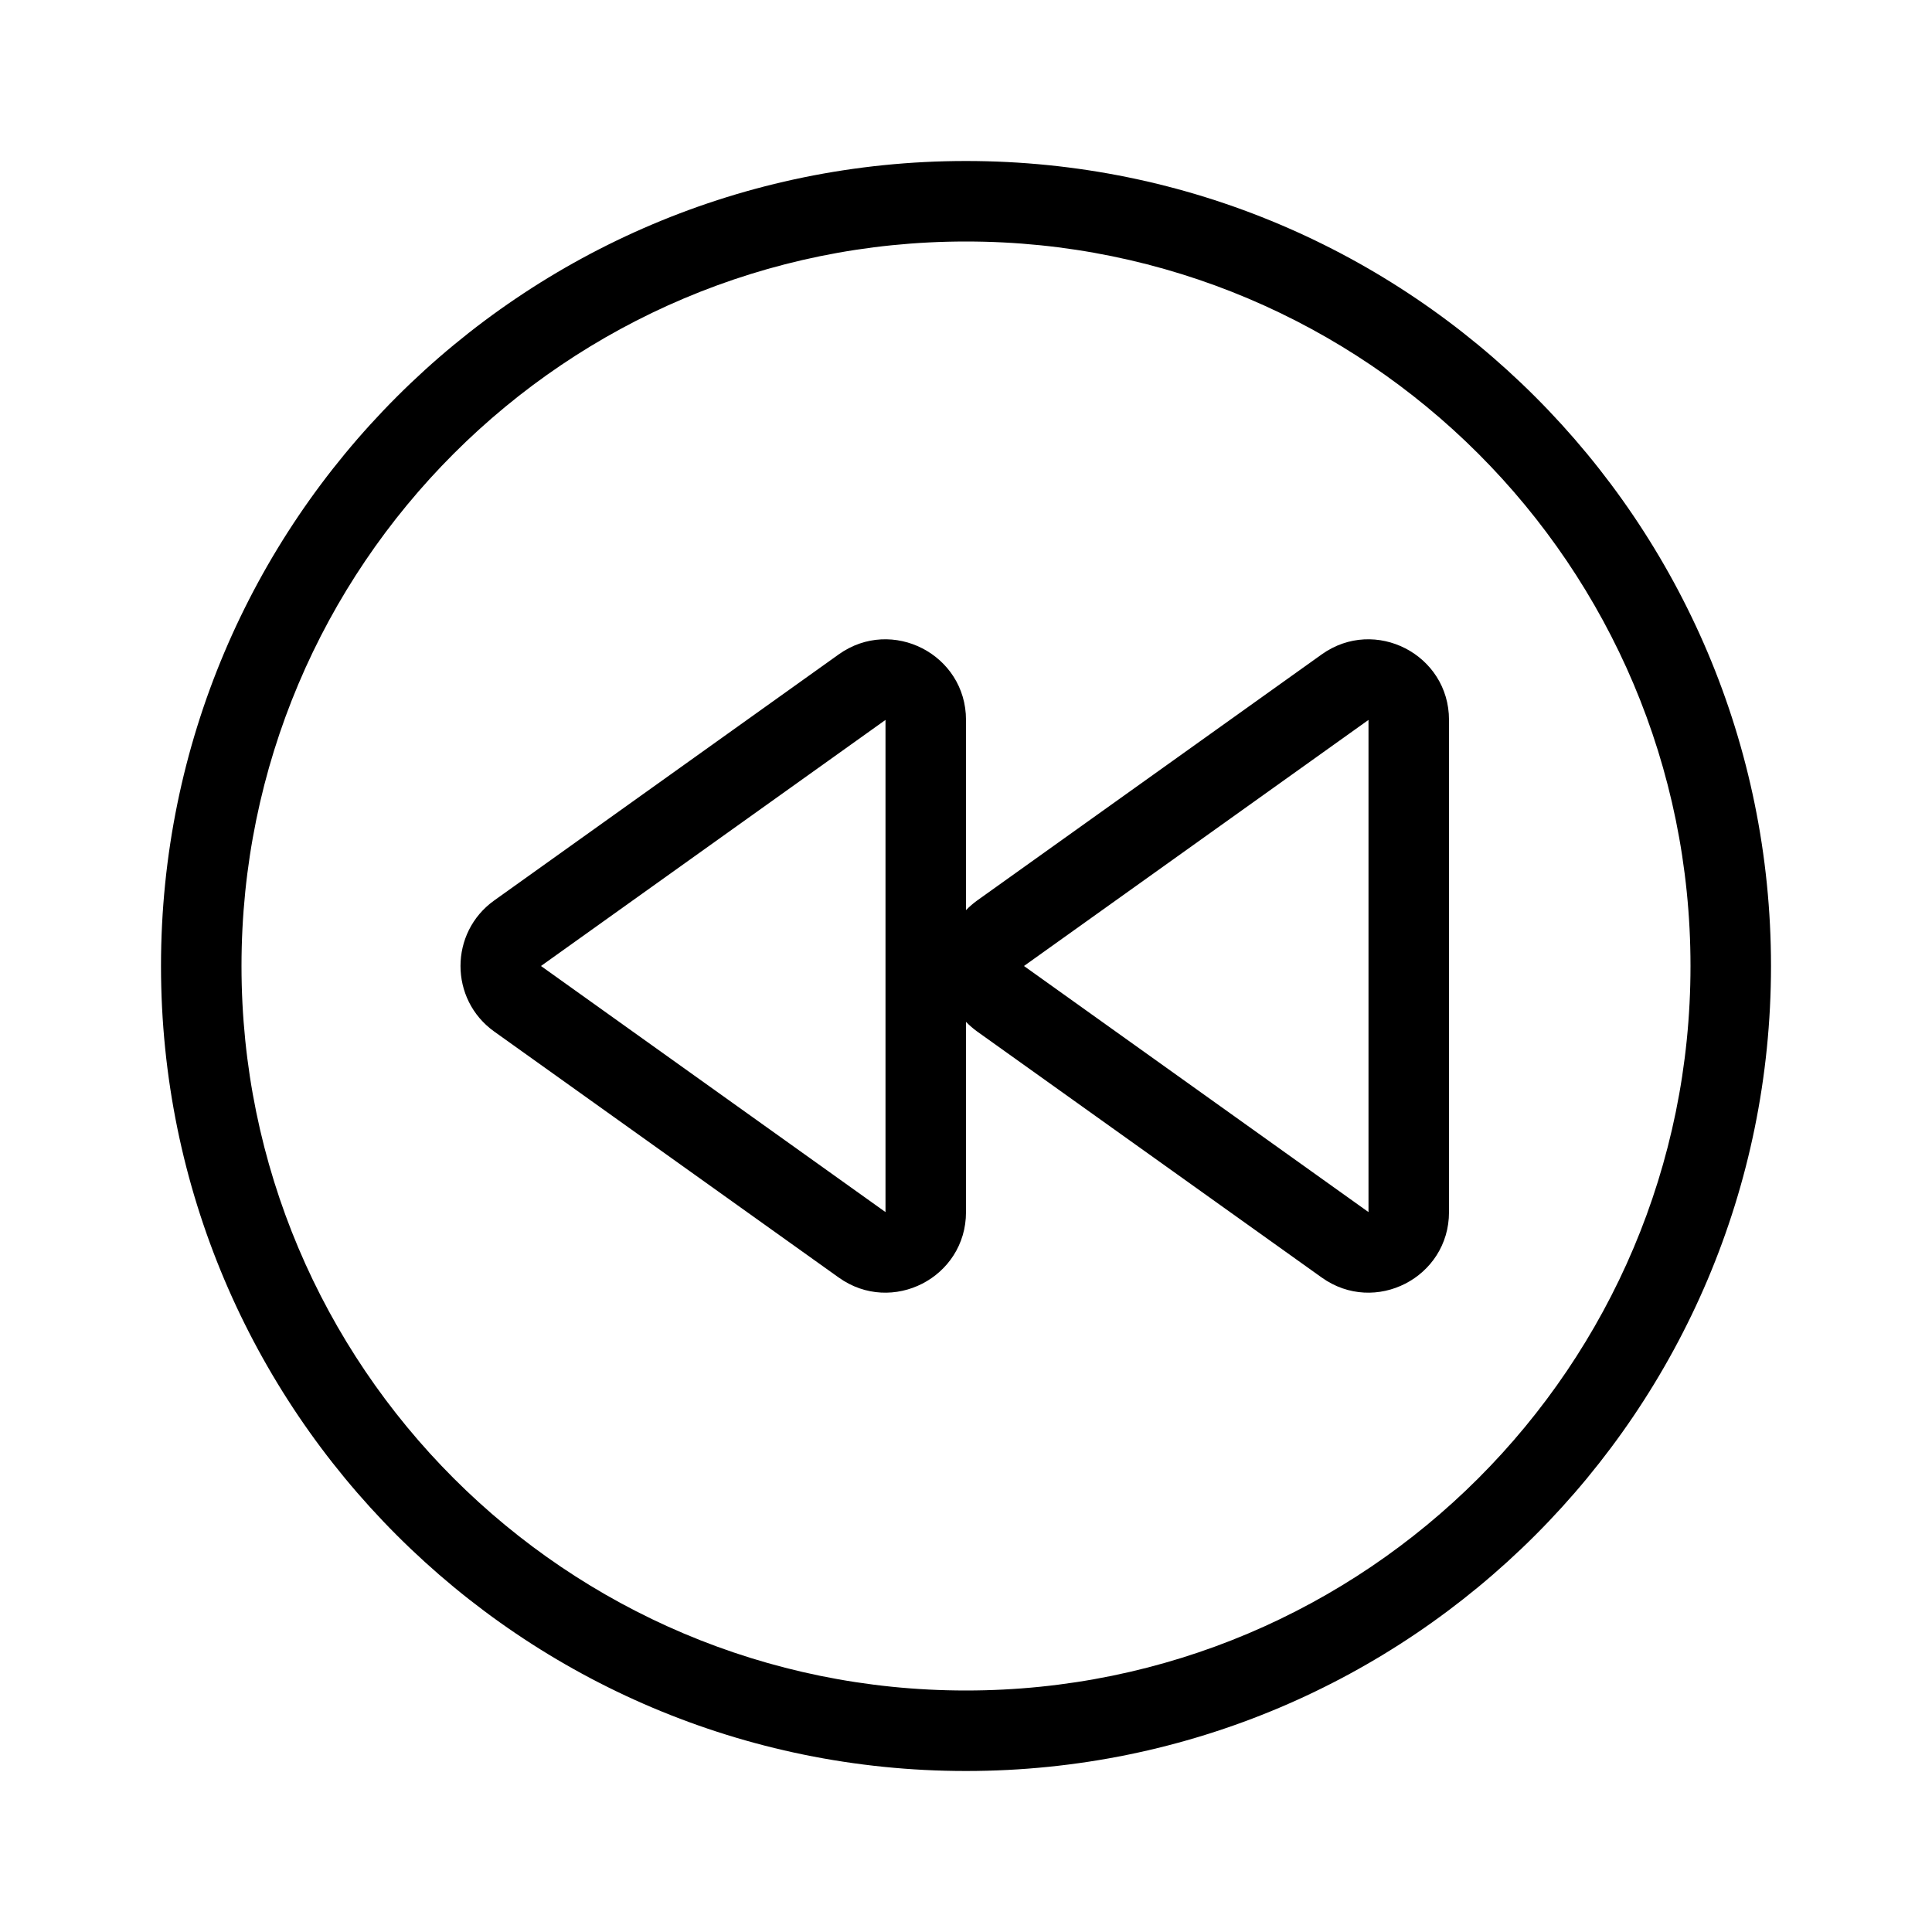 <svg width="24" height="24" viewBox="0 0 24 24" fill="none" xmlns="http://www.w3.org/2000/svg">
<path fill-rule="evenodd" clip-rule="evenodd" d="M6.139 12.814C5.581 12.415 5.581 11.585 6.139 11.186L10.419 8.129C11.081 7.657 12 8.13 12 8.943V11.306C12.042 11.263 12.088 11.223 12.139 11.186L16.419 8.129C17.081 7.657 18 8.13 18 8.943V15.057C18 15.87 17.081 16.343 16.419 15.87L12.139 12.814C12.088 12.777 12.042 12.737 12 12.694V15.057C12 15.87 11.081 16.343 10.419 15.87L6.139 12.814ZM11 15.057L6.72 12L11 8.943V15.057ZM17 15.057L12.72 12L17 8.943V15.057Z" fill="black"/>
<path fill-rule="evenodd" clip-rule="evenodd" d="M22 12C22 17.523 17.523 22 12 22C6.477 22 2 17.523 2 12C2 6.477 6.477 2 12 2C17.523 2 22 6.477 22 12ZM21 12C21 16.971 16.971 21 12 21C7.029 21 3 16.971 3 12C3 7.029 7.029 3 12 3C16.971 3 21 7.029 21 12Z" fill="black"/>
</svg>

